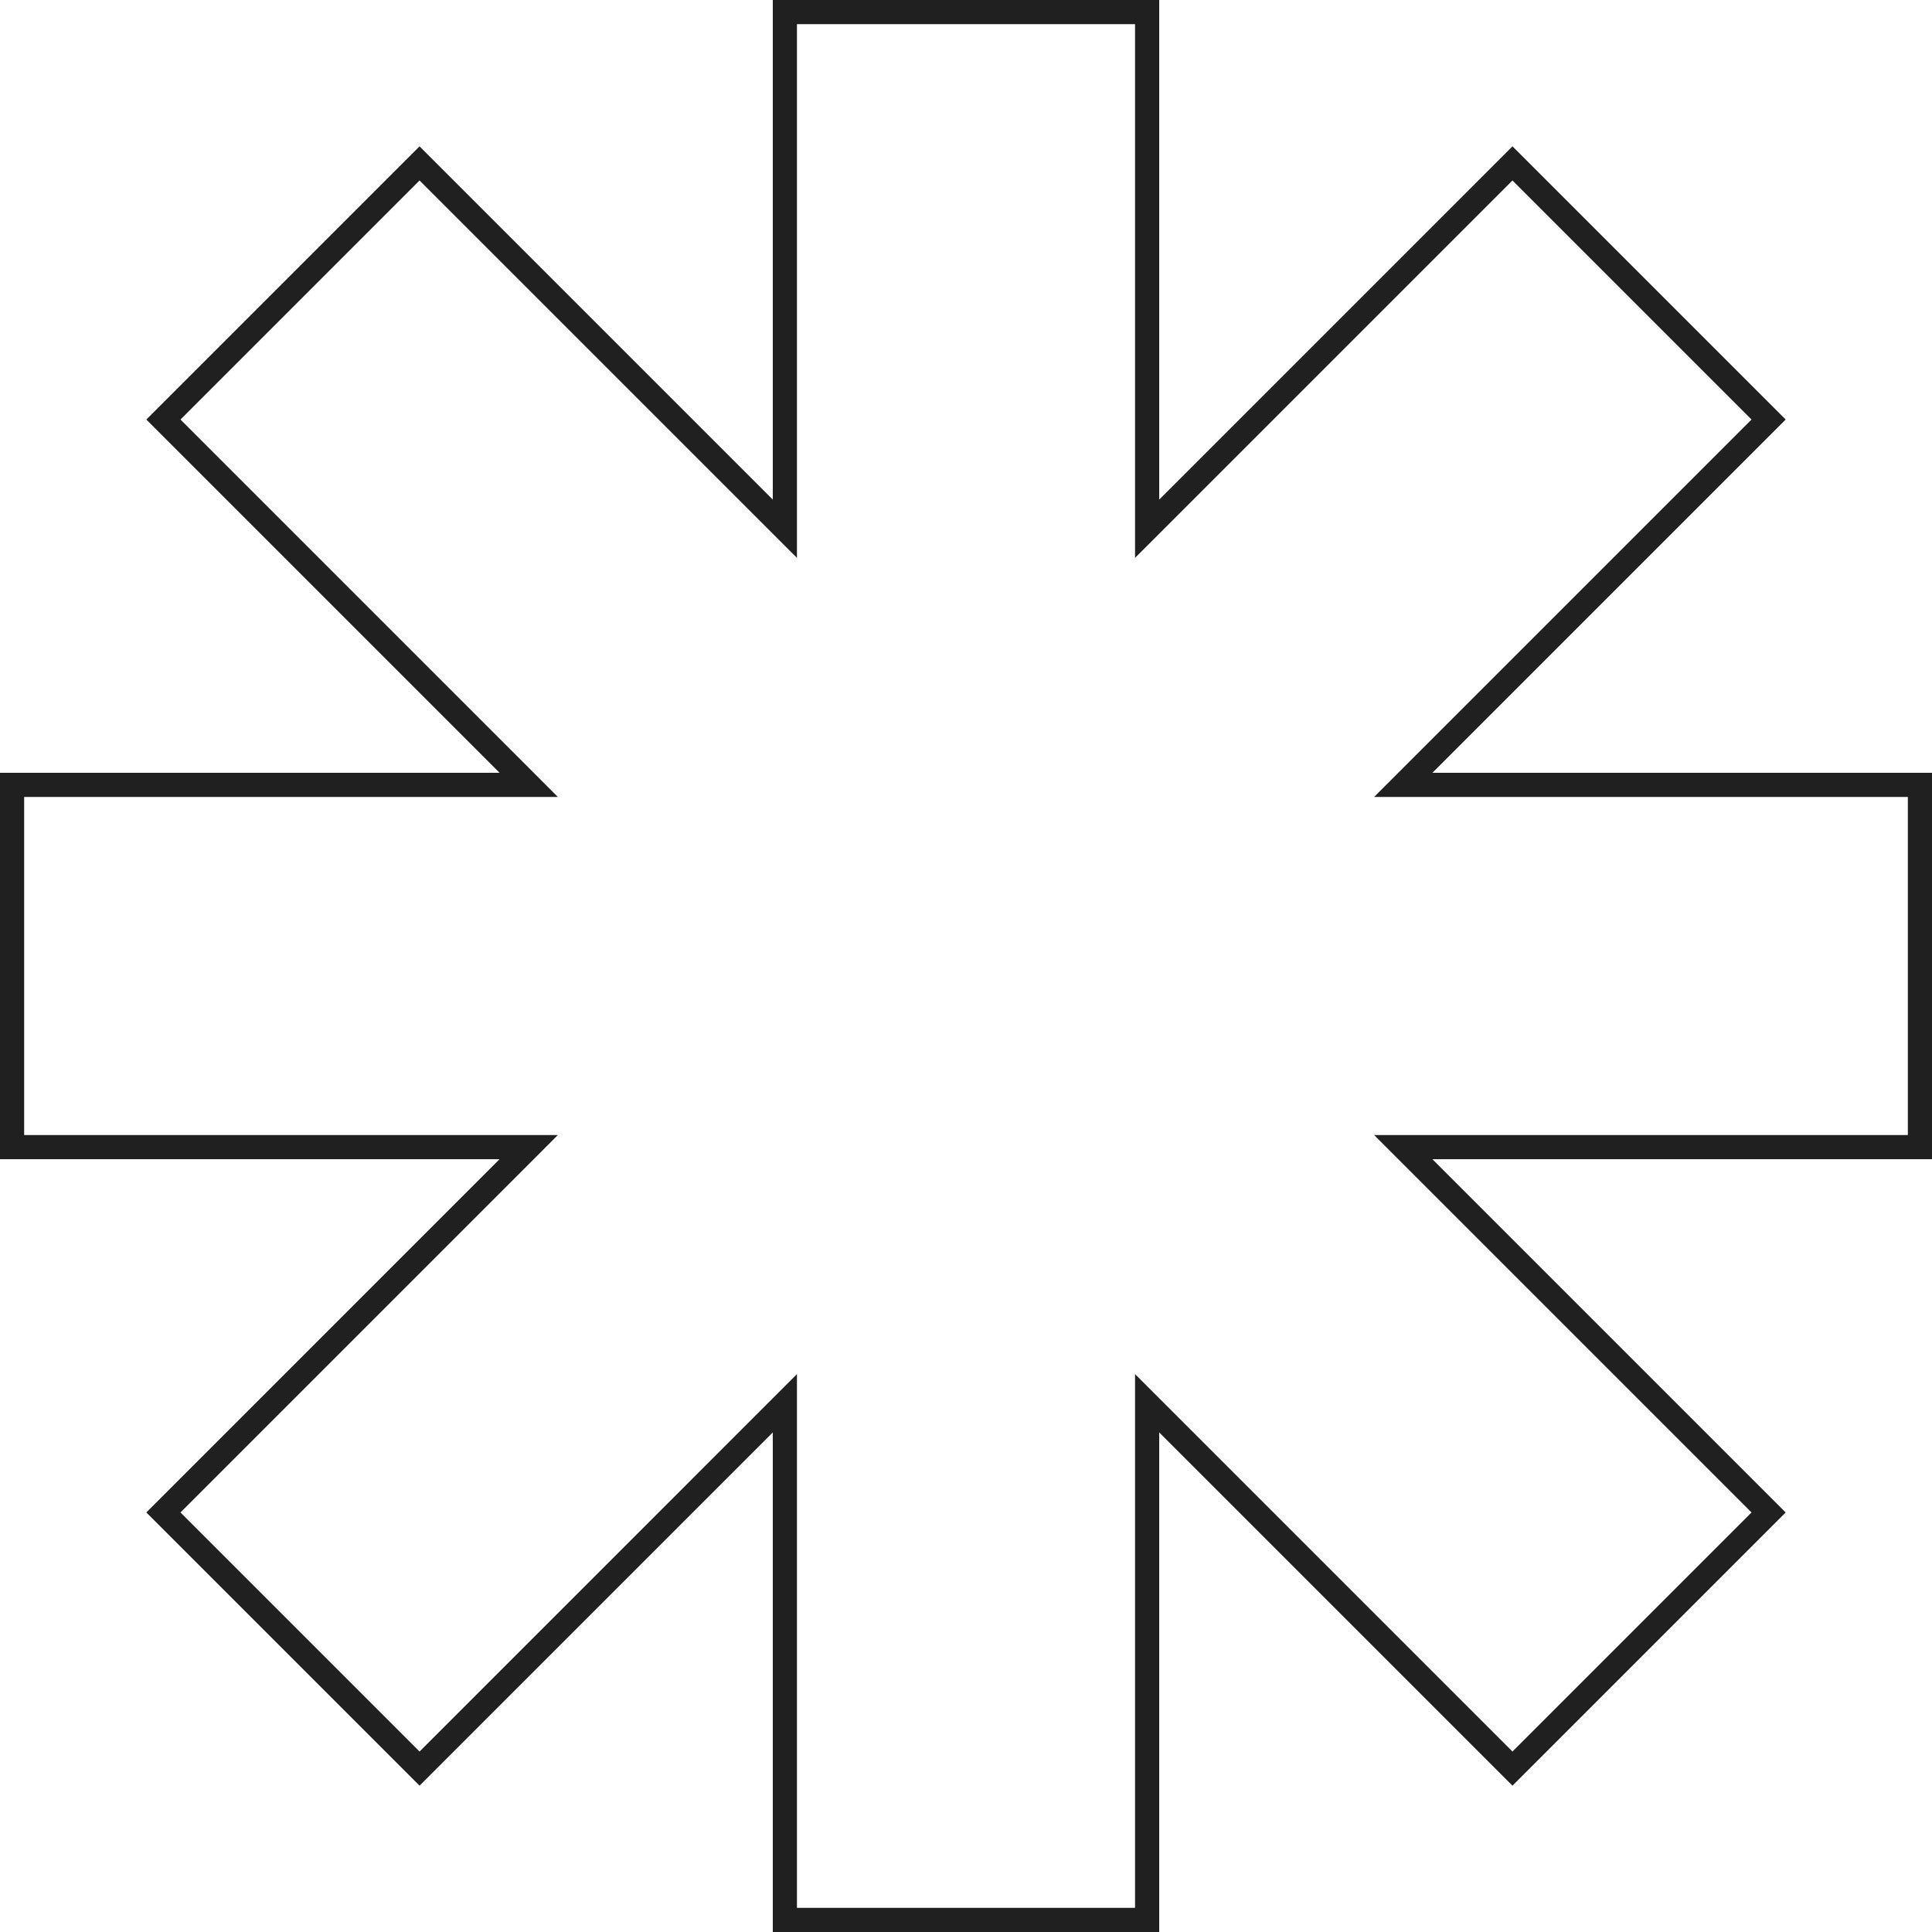 <svg width="80" height="80" viewBox="0 0 80 80" fill="none" xmlns="http://www.w3.org/2000/svg">
<path d="M48.354 21.04L62.628 6.766L73.234 17.372L58.96 31.646L58.106 32.5H59.314H79.5V47.5H59.314H58.106L58.96 48.354L73.234 62.628L62.628 73.234L48.354 58.96L47.5 58.106V59.314V79.5H32.5V59.314V58.106L31.646 58.96L17.373 73.234L6.766 62.627L21.04 48.354L21.893 47.5H20.686H0.5V32.5H20.686H21.893L21.04 31.646L6.766 17.372L17.372 6.766L31.646 21.04L32.5 21.893V20.686V0.5H47.5V20.686V21.893L48.354 21.04Z" stroke="#202020"/>
</svg>

